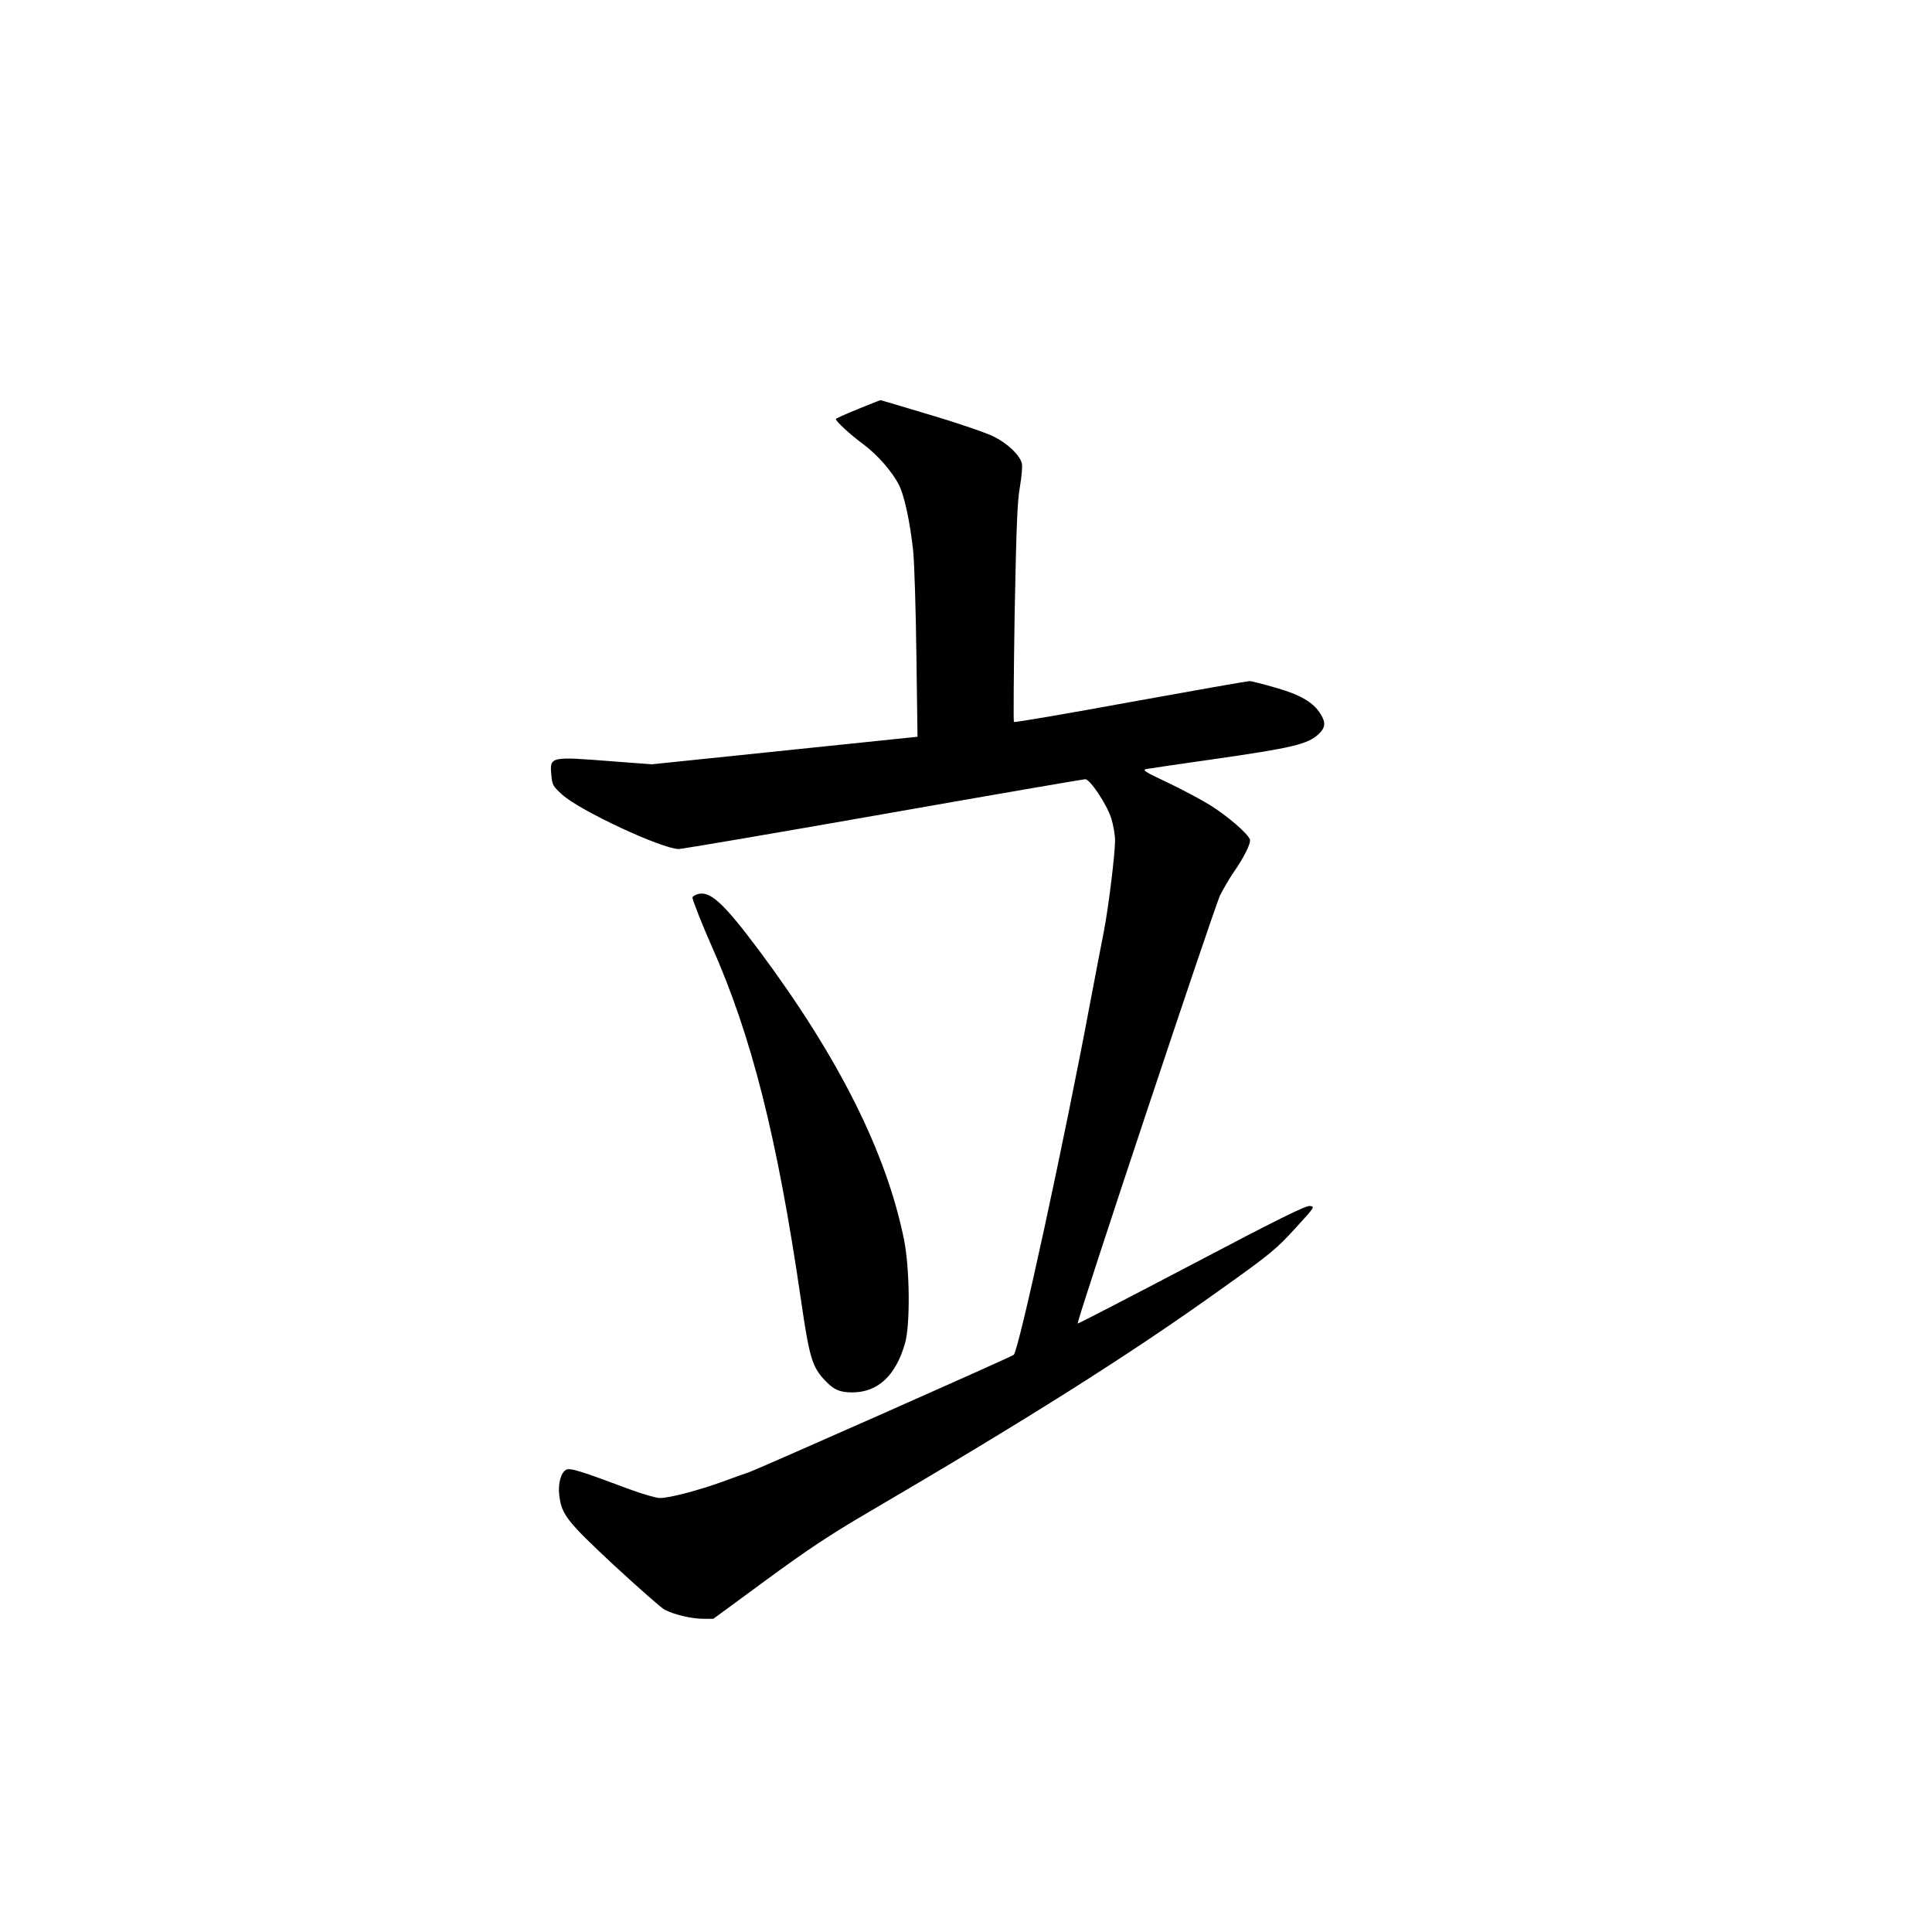 <?xml version="1.0" standalone="no"?>
<!DOCTYPE svg PUBLIC "-//W3C//DTD SVG 20010904//EN"
 "http://www.w3.org/TR/2001/REC-SVG-20010904/DTD/svg10.dtd">
<svg version="1.0" xmlns="http://www.w3.org/2000/svg"
 width="1024pt" height="1024pt" viewBox="0 0 1024 1024"
 preserveAspectRatio="xMidYMid meet">
<g transform="translate(0,1024) scale(0.1,-0.1)"
fill="#000000" stroke="none">
<path d="M4548 8072 c-65 -26 -118 -50 -118 -53 0 -12 78 -84 145 -133 75 -56
153 -144 190 -217 28 -54 59 -199 75 -349 6 -58 14 -303 17 -545 l6 -440 -704
-73 -704 -73 -200 15 c-342 27 -341 27 -333 -71 5 -53 8 -60 57 -104 92 -85
530 -289 619 -289 17 0 504 83 1084 185 579 102 1061 185 1070 185 26 0 116
-136 138 -208 11 -35 20 -87 20 -116 0 -75 -36 -365 -60 -486 -12 -58 -43
-224 -71 -370 -138 -738 -378 -1843 -406 -1871 -10 -10 -1340 -599 -1403 -622
-25 -8 -90 -32 -145 -52 -122 -44 -277 -85 -327 -85 -20 0 -92 21 -160 46
-261 98 -317 115 -337 104 -28 -14 -44 -74 -37 -133 12 -104 38 -138 290 -373
129 -119 250 -226 269 -236 53 -27 144 -48 205 -48 l53 0 282 207 c219 161
339 240 537 356 852 499 1387 837 1865 1179 271 193 299 216 408 336 96 105
97 107 69 110 -22 2 -173 -72 -628 -312 -330 -173 -600 -313 -602 -311 -8 8
724 2207 755 2270 20 39 50 90 67 115 57 81 97 160 91 180 -10 31 -119 125
-212 183 -49 30 -150 84 -226 120 -121 57 -135 66 -110 71 15 3 172 26 348 51
426 61 507 80 565 135 35 33 38 60 9 106 -37 61 -107 102 -238 139 -66 19
-128 35 -138 35 -10 0 -294 -50 -631 -111 -337 -62 -615 -109 -618 -106 -3 3
-1 263 4 579 9 460 14 592 28 669 9 53 14 109 10 123 -11 44 -76 106 -149 142
-38 19 -188 71 -334 114 -146 44 -267 80 -267 79 -1 0 -54 -21 -118 -47z"/>
<path d="M3692 5499 c-12 -5 -22 -12 -22 -16 0 -13 55 -152 100 -253 214 -480
350 -1020 475 -1878 45 -308 59 -357 129 -430 45 -48 77 -62 143 -62 136 0
231 89 280 261 28 100 25 395 -5 546 -93 462 -345 966 -767 1533 -195 261
-265 324 -333 299z"/>
</g>
</svg>

